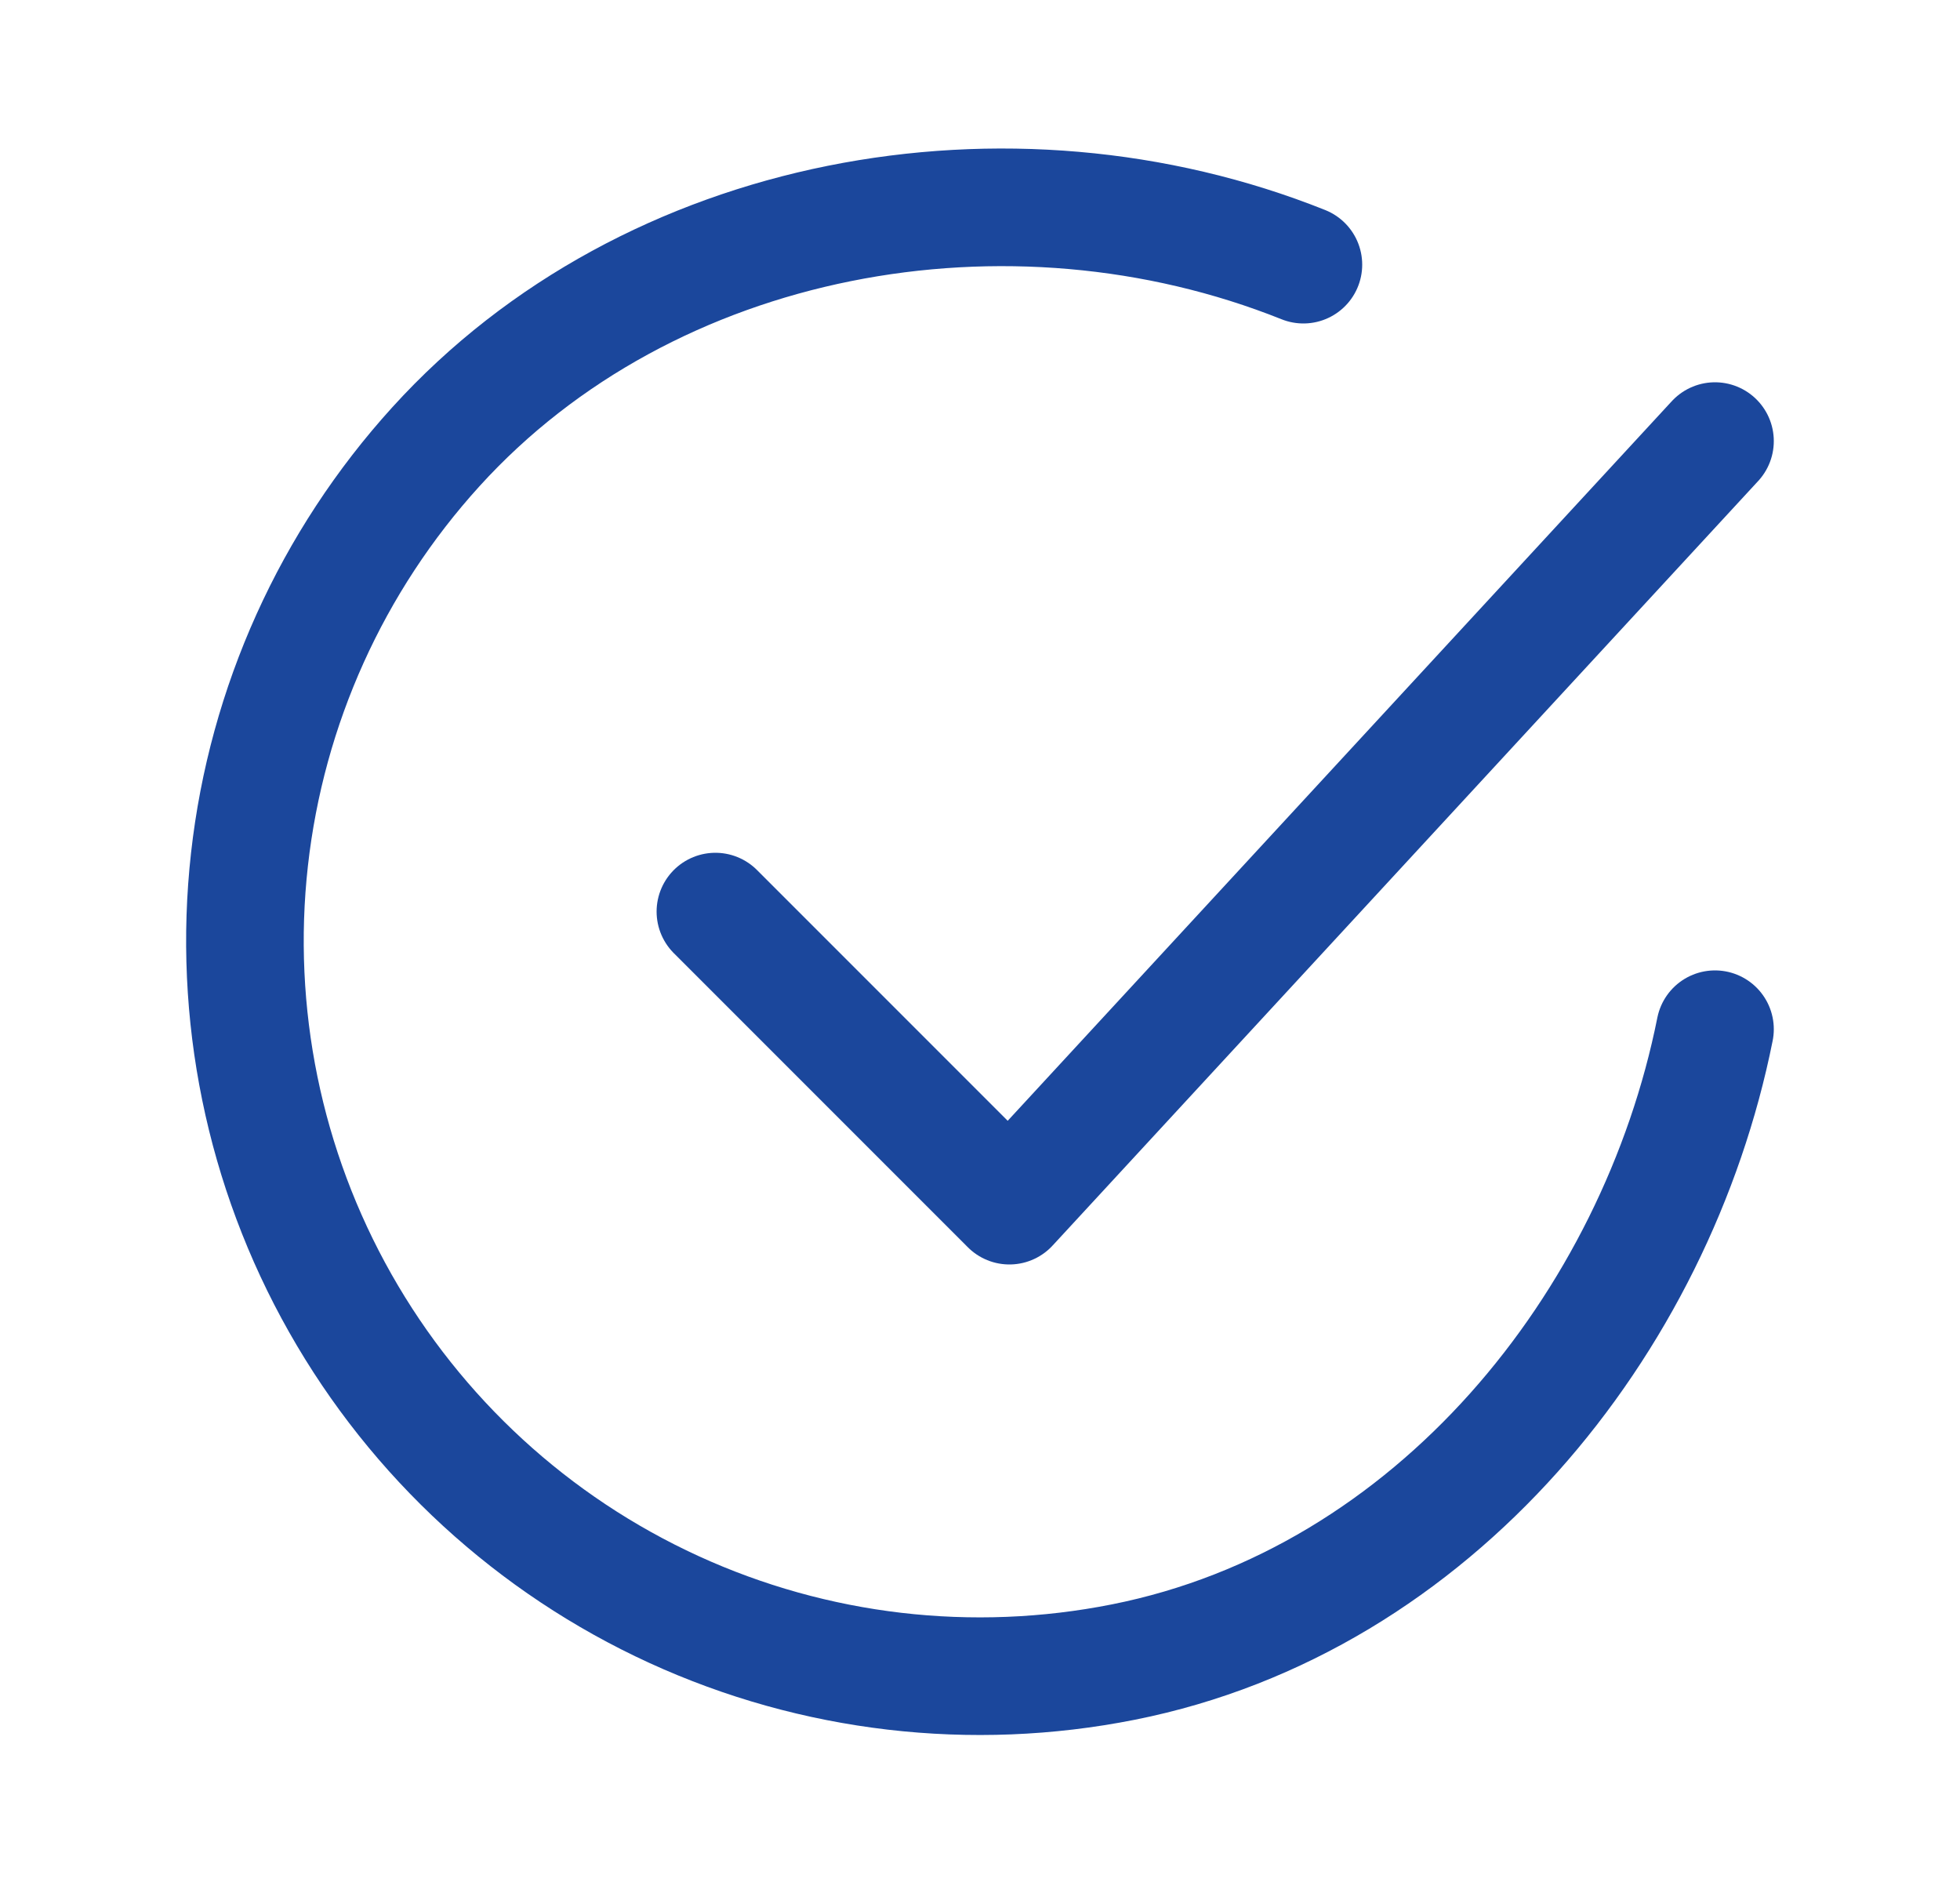 <svg width="25" height="24" viewBox="0 0 25 24" fill="none" xmlns="http://www.w3.org/2000/svg">
<path d="M21.875 13.125C21.125 16.875 18.298 20.406 14.33 21.195C12.395 21.58 10.388 21.346 8.594 20.524C6.8 19.702 5.312 18.335 4.34 16.618C3.368 14.901 2.963 12.921 3.182 10.96C3.401 8.999 4.233 7.158 5.56 5.697C8.281 2.7 12.875 1.875 16.625 3.375" stroke="#1B479C" stroke-width="1.5" stroke-linecap="round" stroke-linejoin="round"/>
<path d="M9.125 11.625L12.875 15.375L21.875 5.625" stroke="#1B479C" stroke-width="1.5" stroke-linecap="round" stroke-linejoin="round"/>
</svg>
